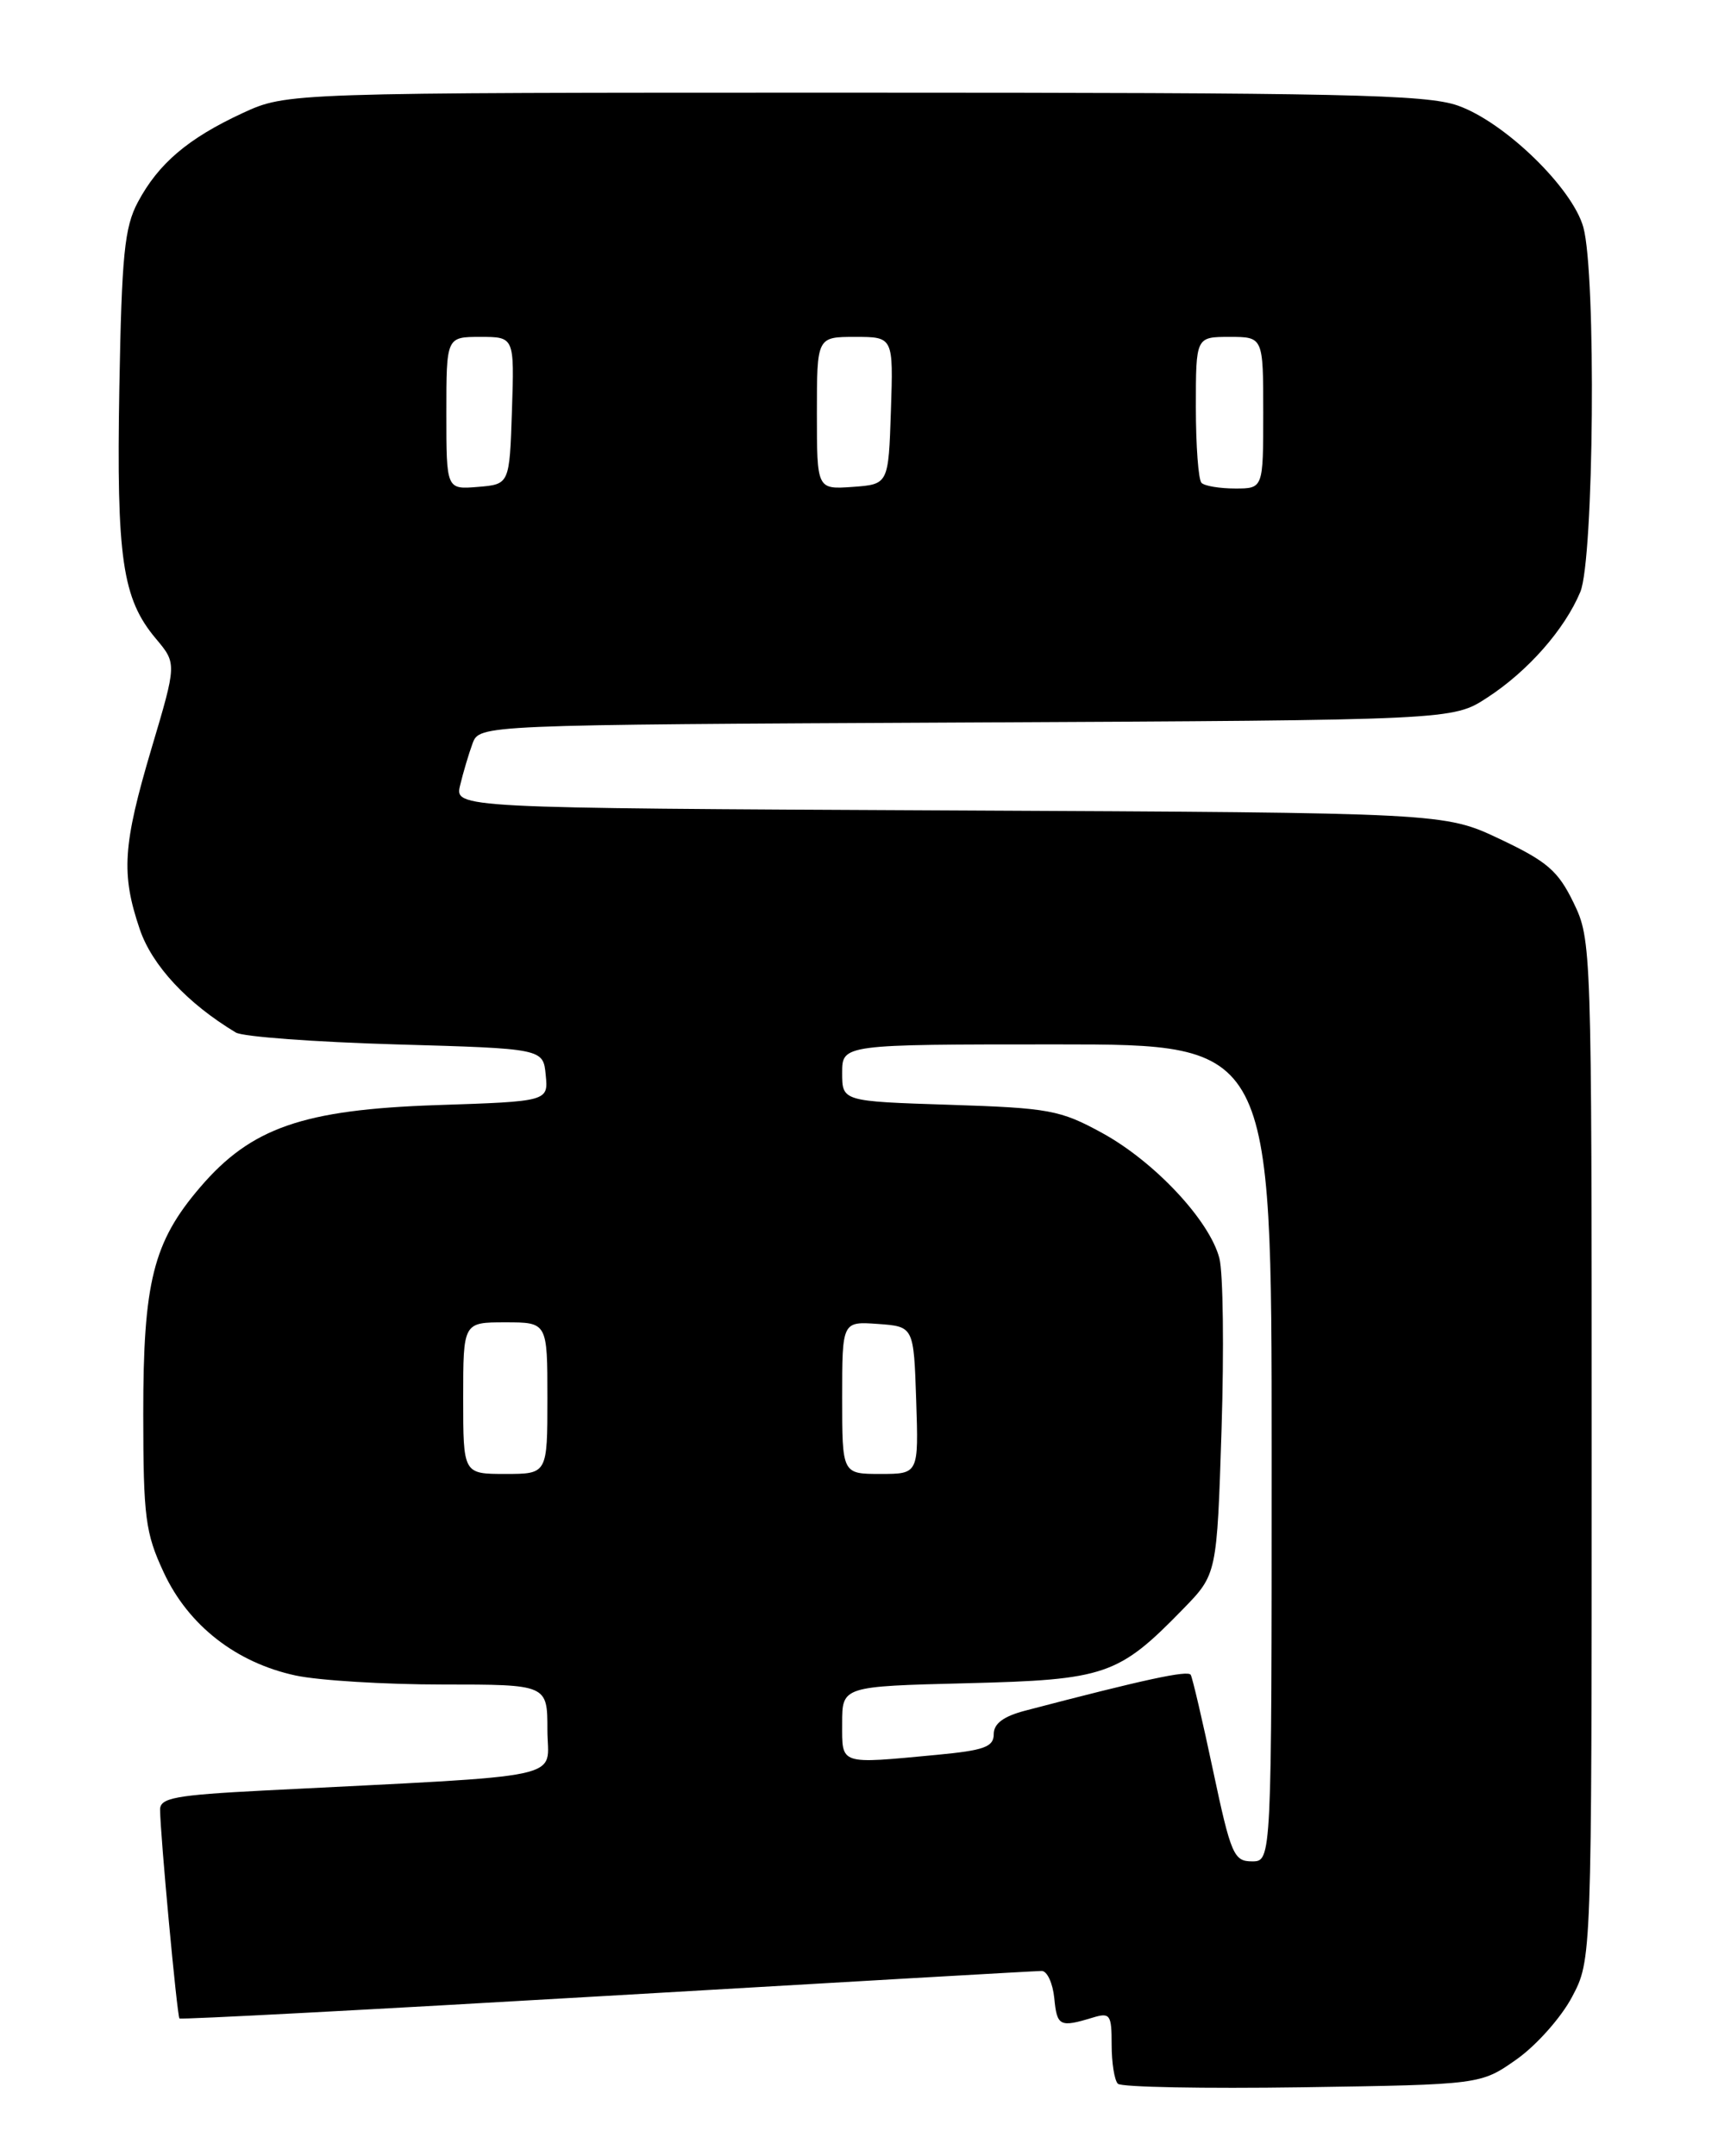 <?xml version="1.0" encoding="UTF-8" standalone="no"?>
<!DOCTYPE svg PUBLIC "-//W3C//DTD SVG 1.1//EN" "http://www.w3.org/Graphics/SVG/1.1/DTD/svg11.dtd" >
<svg xmlns="http://www.w3.org/2000/svg" xmlns:xlink="http://www.w3.org/1999/xlink" version="1.1" viewBox="0 0 204 256">
 <g >
 <path fill="currentColor"
d=" M 180.09 244.50 C 182.43 242.85 185.39 239.52 186.67 237.09 C 189.00 232.69 189.00 232.69 189.00 172.16 C 189.00 112.24 188.98 111.59 186.85 107.18 C 185.01 103.39 183.72 102.28 178.10 99.62 C 171.50 96.50 171.50 96.50 112.74 96.22 C 53.98 95.94 53.98 95.94 54.64 93.22 C 55.00 91.72 55.66 89.50 56.11 88.28 C 56.93 86.06 56.93 86.06 114.71 85.78 C 172.50 85.50 172.50 85.50 176.58 82.84 C 181.42 79.70 185.78 74.75 187.65 70.28 C 189.27 66.42 189.55 32.53 188.01 26.98 C 186.71 22.30 178.65 14.49 173.12 12.54 C 169.35 11.21 159.49 11.00 101.40 11.00 C 34.06 11.00 34.06 11.00 28.78 13.44 C 22.32 16.44 18.82 19.41 16.37 24.00 C 14.78 26.98 14.45 30.26 14.17 46.11 C 13.82 66.30 14.52 71.09 18.52 75.84 C 20.99 78.78 20.99 78.78 17.99 88.86 C 14.58 100.36 14.36 103.75 16.60 110.34 C 18.06 114.63 22.23 119.12 28.00 122.59 C 28.82 123.09 37.38 123.72 47.00 124.00 C 64.50 124.50 64.50 124.50 64.80 127.63 C 65.11 130.77 65.11 130.77 51.80 131.21 C 35.99 131.75 29.81 133.89 23.76 140.97 C 18.18 147.48 17.00 152.22 17.01 167.93 C 17.02 180.17 17.26 182.01 19.44 186.69 C 22.36 192.98 28.04 197.41 35.10 198.93 C 37.85 199.52 45.70 200.00 52.55 200.00 C 65.00 200.00 65.00 200.00 65.00 205.39 C 65.00 211.42 68.40 210.69 31.25 212.59 C 20.81 213.13 19.00 213.46 19.01 214.86 C 19.02 217.77 21.03 239.37 21.31 239.65 C 21.46 239.80 44.29 238.59 72.04 236.97 C 99.79 235.35 123.03 234.01 123.69 234.01 C 124.34 234.00 125.01 235.46 125.19 237.25 C 125.51 240.57 125.83 240.74 129.75 239.55 C 131.82 238.92 132.00 239.19 132.00 242.77 C 132.00 244.91 132.33 247.00 132.74 247.40 C 133.14 247.81 143.00 247.99 154.65 247.82 C 175.83 247.50 175.83 247.50 180.09 244.50 Z  M 144.05 210.25 C 142.80 204.34 141.60 199.21 141.39 198.85 C 141.06 198.28 135.87 199.40 121.75 203.10 C 119.15 203.78 118.00 204.64 118.00 205.89 C 118.00 207.41 116.87 207.82 111.25 208.35 C 99.56 209.45 100.00 209.60 100.00 204.61 C 100.00 200.22 100.00 200.22 114.75 199.85 C 131.29 199.44 132.80 198.93 140.50 191.02 C 144.50 186.91 144.50 186.91 145.05 169.70 C 145.35 160.24 145.24 151.09 144.79 149.38 C 143.62 144.89 137.08 137.91 130.86 134.51 C 125.89 131.79 124.56 131.55 112.75 131.17 C 100.00 130.76 100.00 130.76 100.00 127.38 C 100.00 124.00 100.00 124.00 125.50 124.00 C 151.00 124.00 151.00 124.00 151.00 172.50 C 151.00 221.00 151.00 221.00 148.67 221.00 C 146.51 221.00 146.16 220.19 144.05 210.25 Z  M 55.00 166.00 C 55.00 157.00 55.00 157.00 60.00 157.00 C 65.00 157.00 65.00 157.00 65.00 166.00 C 65.00 175.00 65.00 175.00 60.00 175.00 C 55.00 175.00 55.00 175.00 55.00 166.00 Z  M 100.00 165.94 C 100.00 156.89 100.00 156.89 104.25 157.19 C 108.50 157.50 108.50 157.50 108.79 166.25 C 109.08 175.00 109.08 175.00 104.54 175.00 C 100.00 175.00 100.00 175.00 100.00 165.94 Z  M 53.00 49.06 C 53.00 40.00 53.00 40.00 57.04 40.00 C 61.08 40.00 61.08 40.00 60.79 48.75 C 60.50 57.50 60.50 57.50 56.75 57.81 C 53.00 58.12 53.00 58.12 53.00 49.06 Z  M 97.00 49.06 C 97.00 40.00 97.00 40.00 101.54 40.00 C 106.08 40.00 106.08 40.00 105.79 48.75 C 105.50 57.50 105.50 57.50 101.25 57.81 C 97.00 58.11 97.00 58.11 97.00 49.06 Z  M 142.67 57.33 C 142.30 56.97 142.00 52.92 142.00 48.33 C 142.00 40.00 142.00 40.00 146.00 40.00 C 150.00 40.00 150.00 40.00 150.00 49.00 C 150.00 58.00 150.00 58.00 146.67 58.00 C 144.83 58.00 143.03 57.70 142.67 57.33 Z "/>
</g>
</svg>